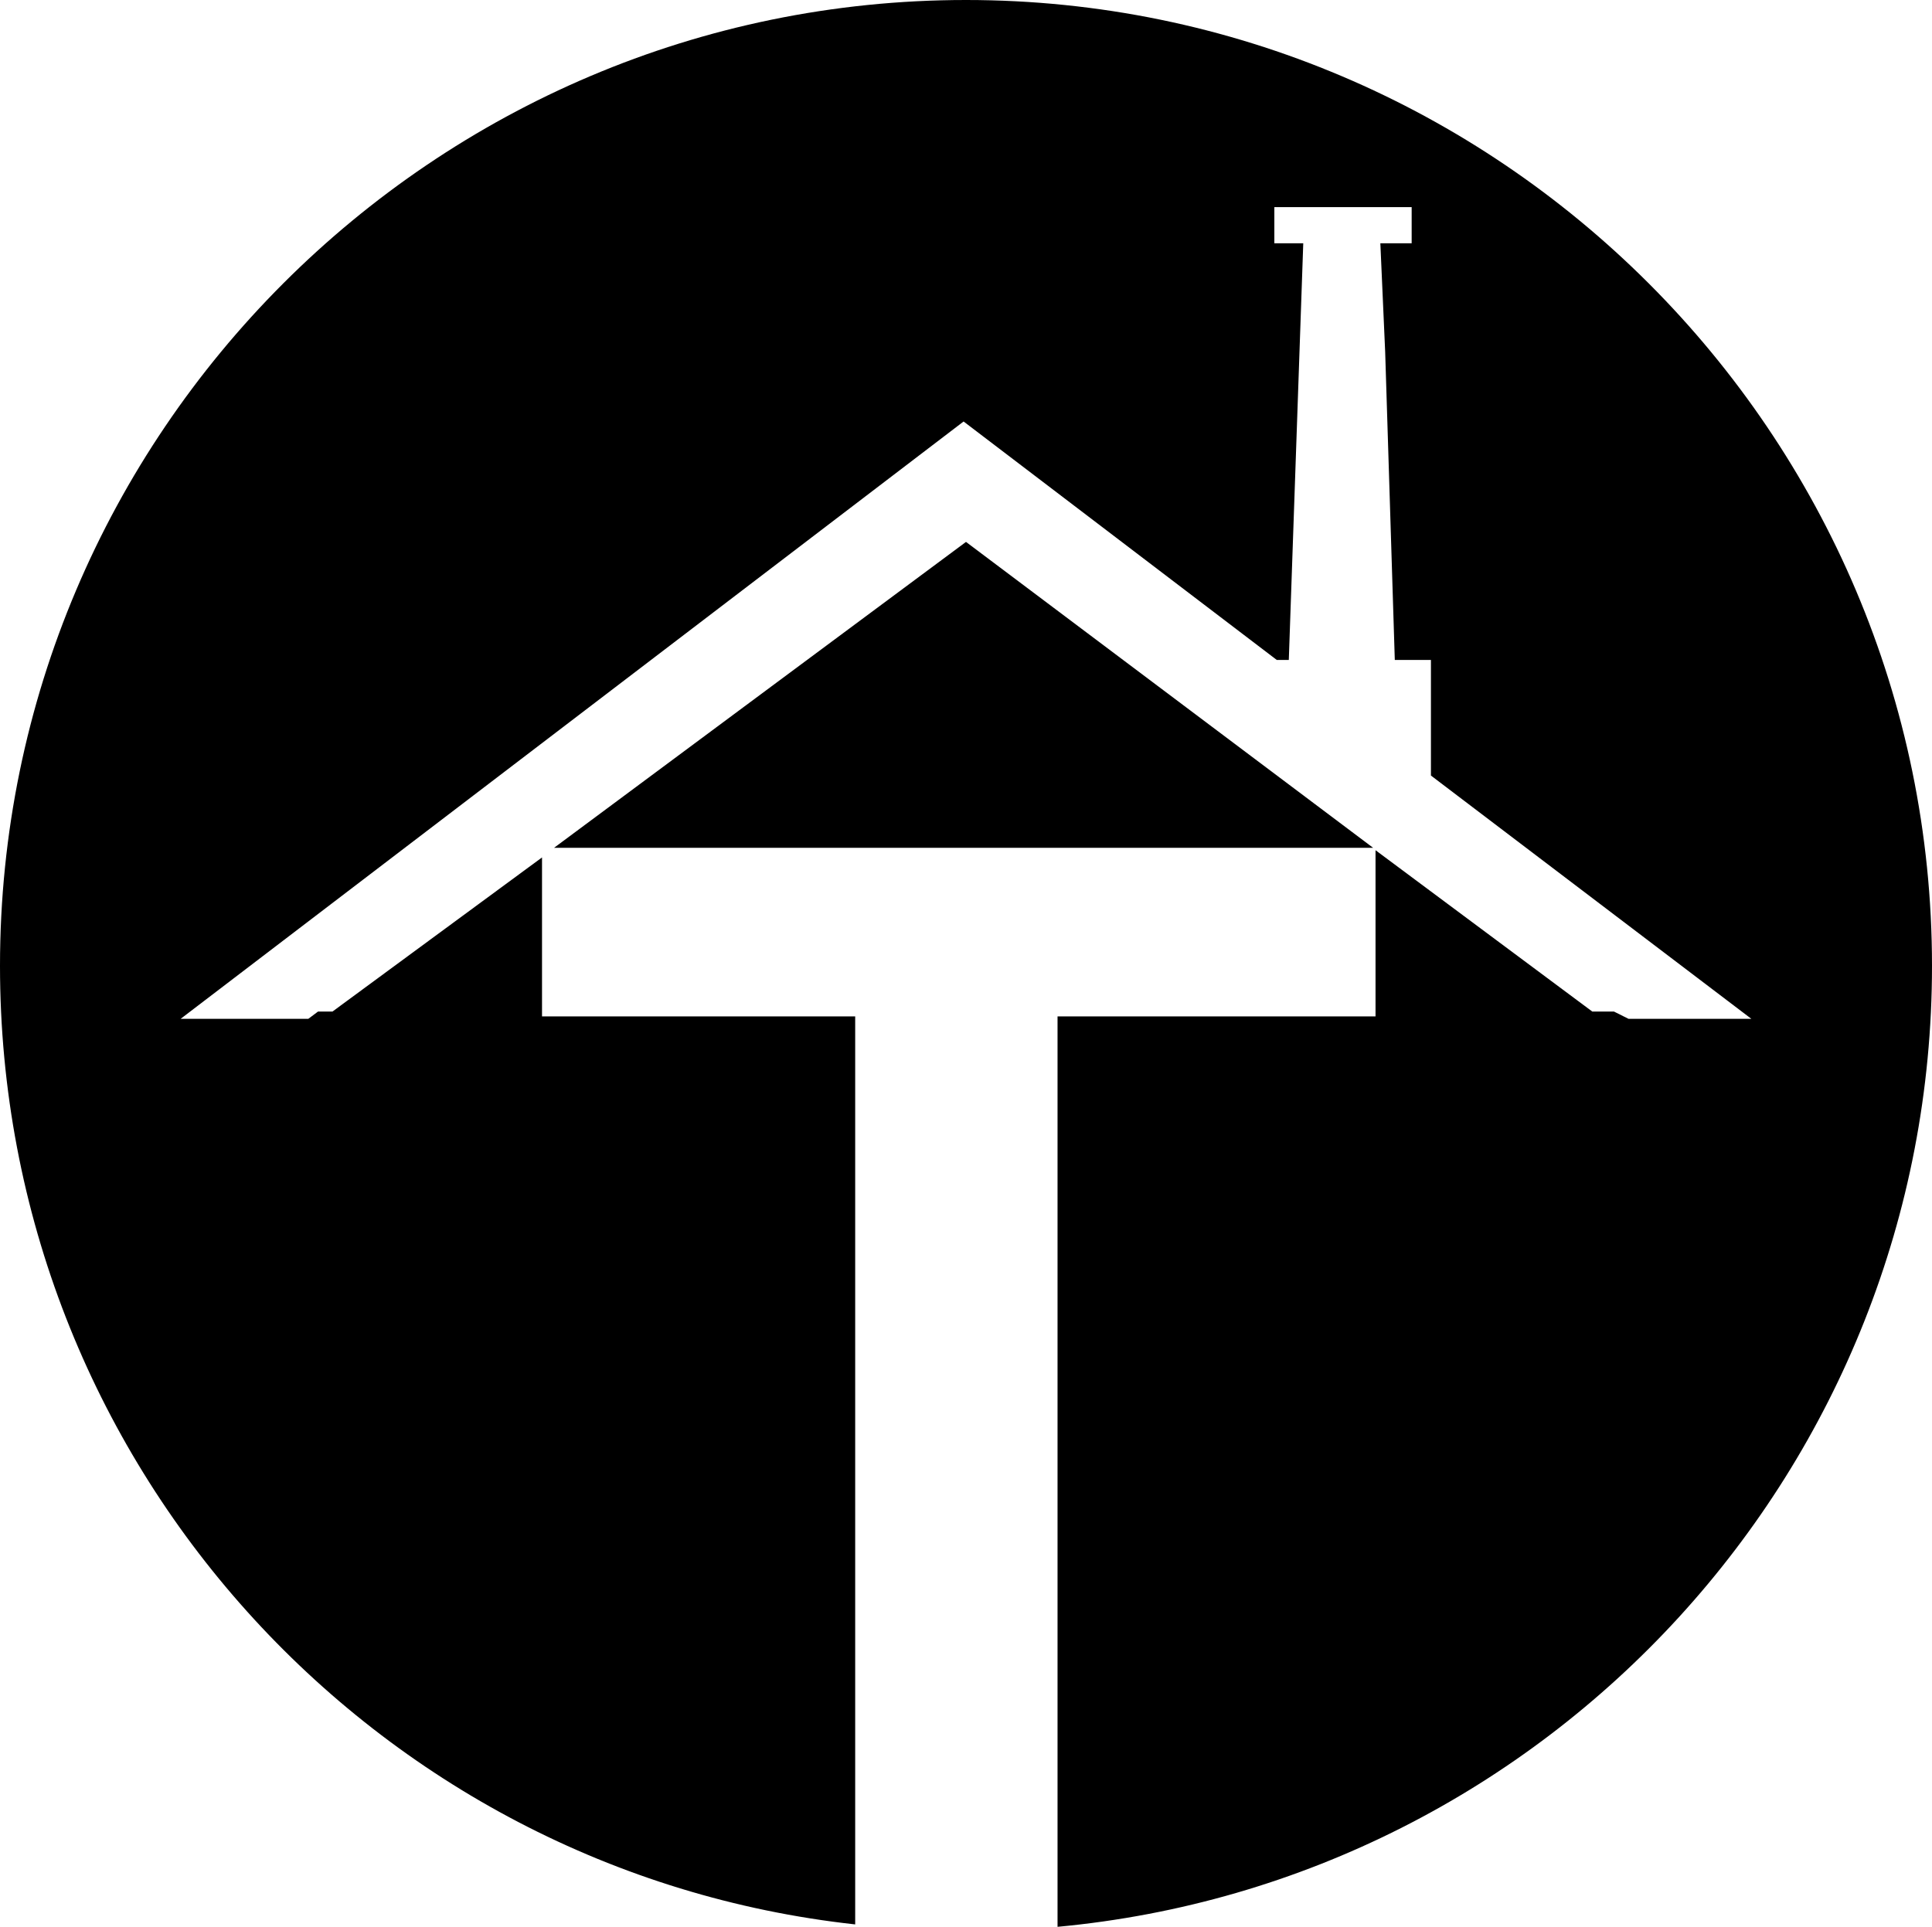 
<svg version="1.1" id="Layer_1" xmlns="http://www.w3.org/2000/svg"  x="0px" y="0px"
	 viewBox="0 0 80.2 80"  xml:space="preserve">
<g>
	<path fill="currentColor" d="M53.1,1.1c0,0,0-0.1,0.2-0.4C53.1,1,53.1,1.1,53.1,1.1z"/>
	<path fill="currentColor" d="M80.2,40.1C80.2,18,62.2,0,40.1,0S0,18,0,40.1c0,20.6,15.5,37.6,35.5,39.8V42.2H22.5v-6.6L13.8,42
		h-0.6l-0.4,0.3H7.5l32.5-24.8l13,9.9h0.5l0.6-17.3h-1.2V8.6h5.7v1.5h-1.3l0.2,4.5l0,0l0.4,12.8h1.5v4.8l13.3,10.1h-5.1L67,42h-0.9
		l-9-6.7v6.9H43.9V80C64.3,78.1,80.2,60.9,80.2,40.1z"/>
	<polygon fill="currentColor" points="40.1,22.5 23,35.2 57,35.2 	"/>
</g>
</svg>

